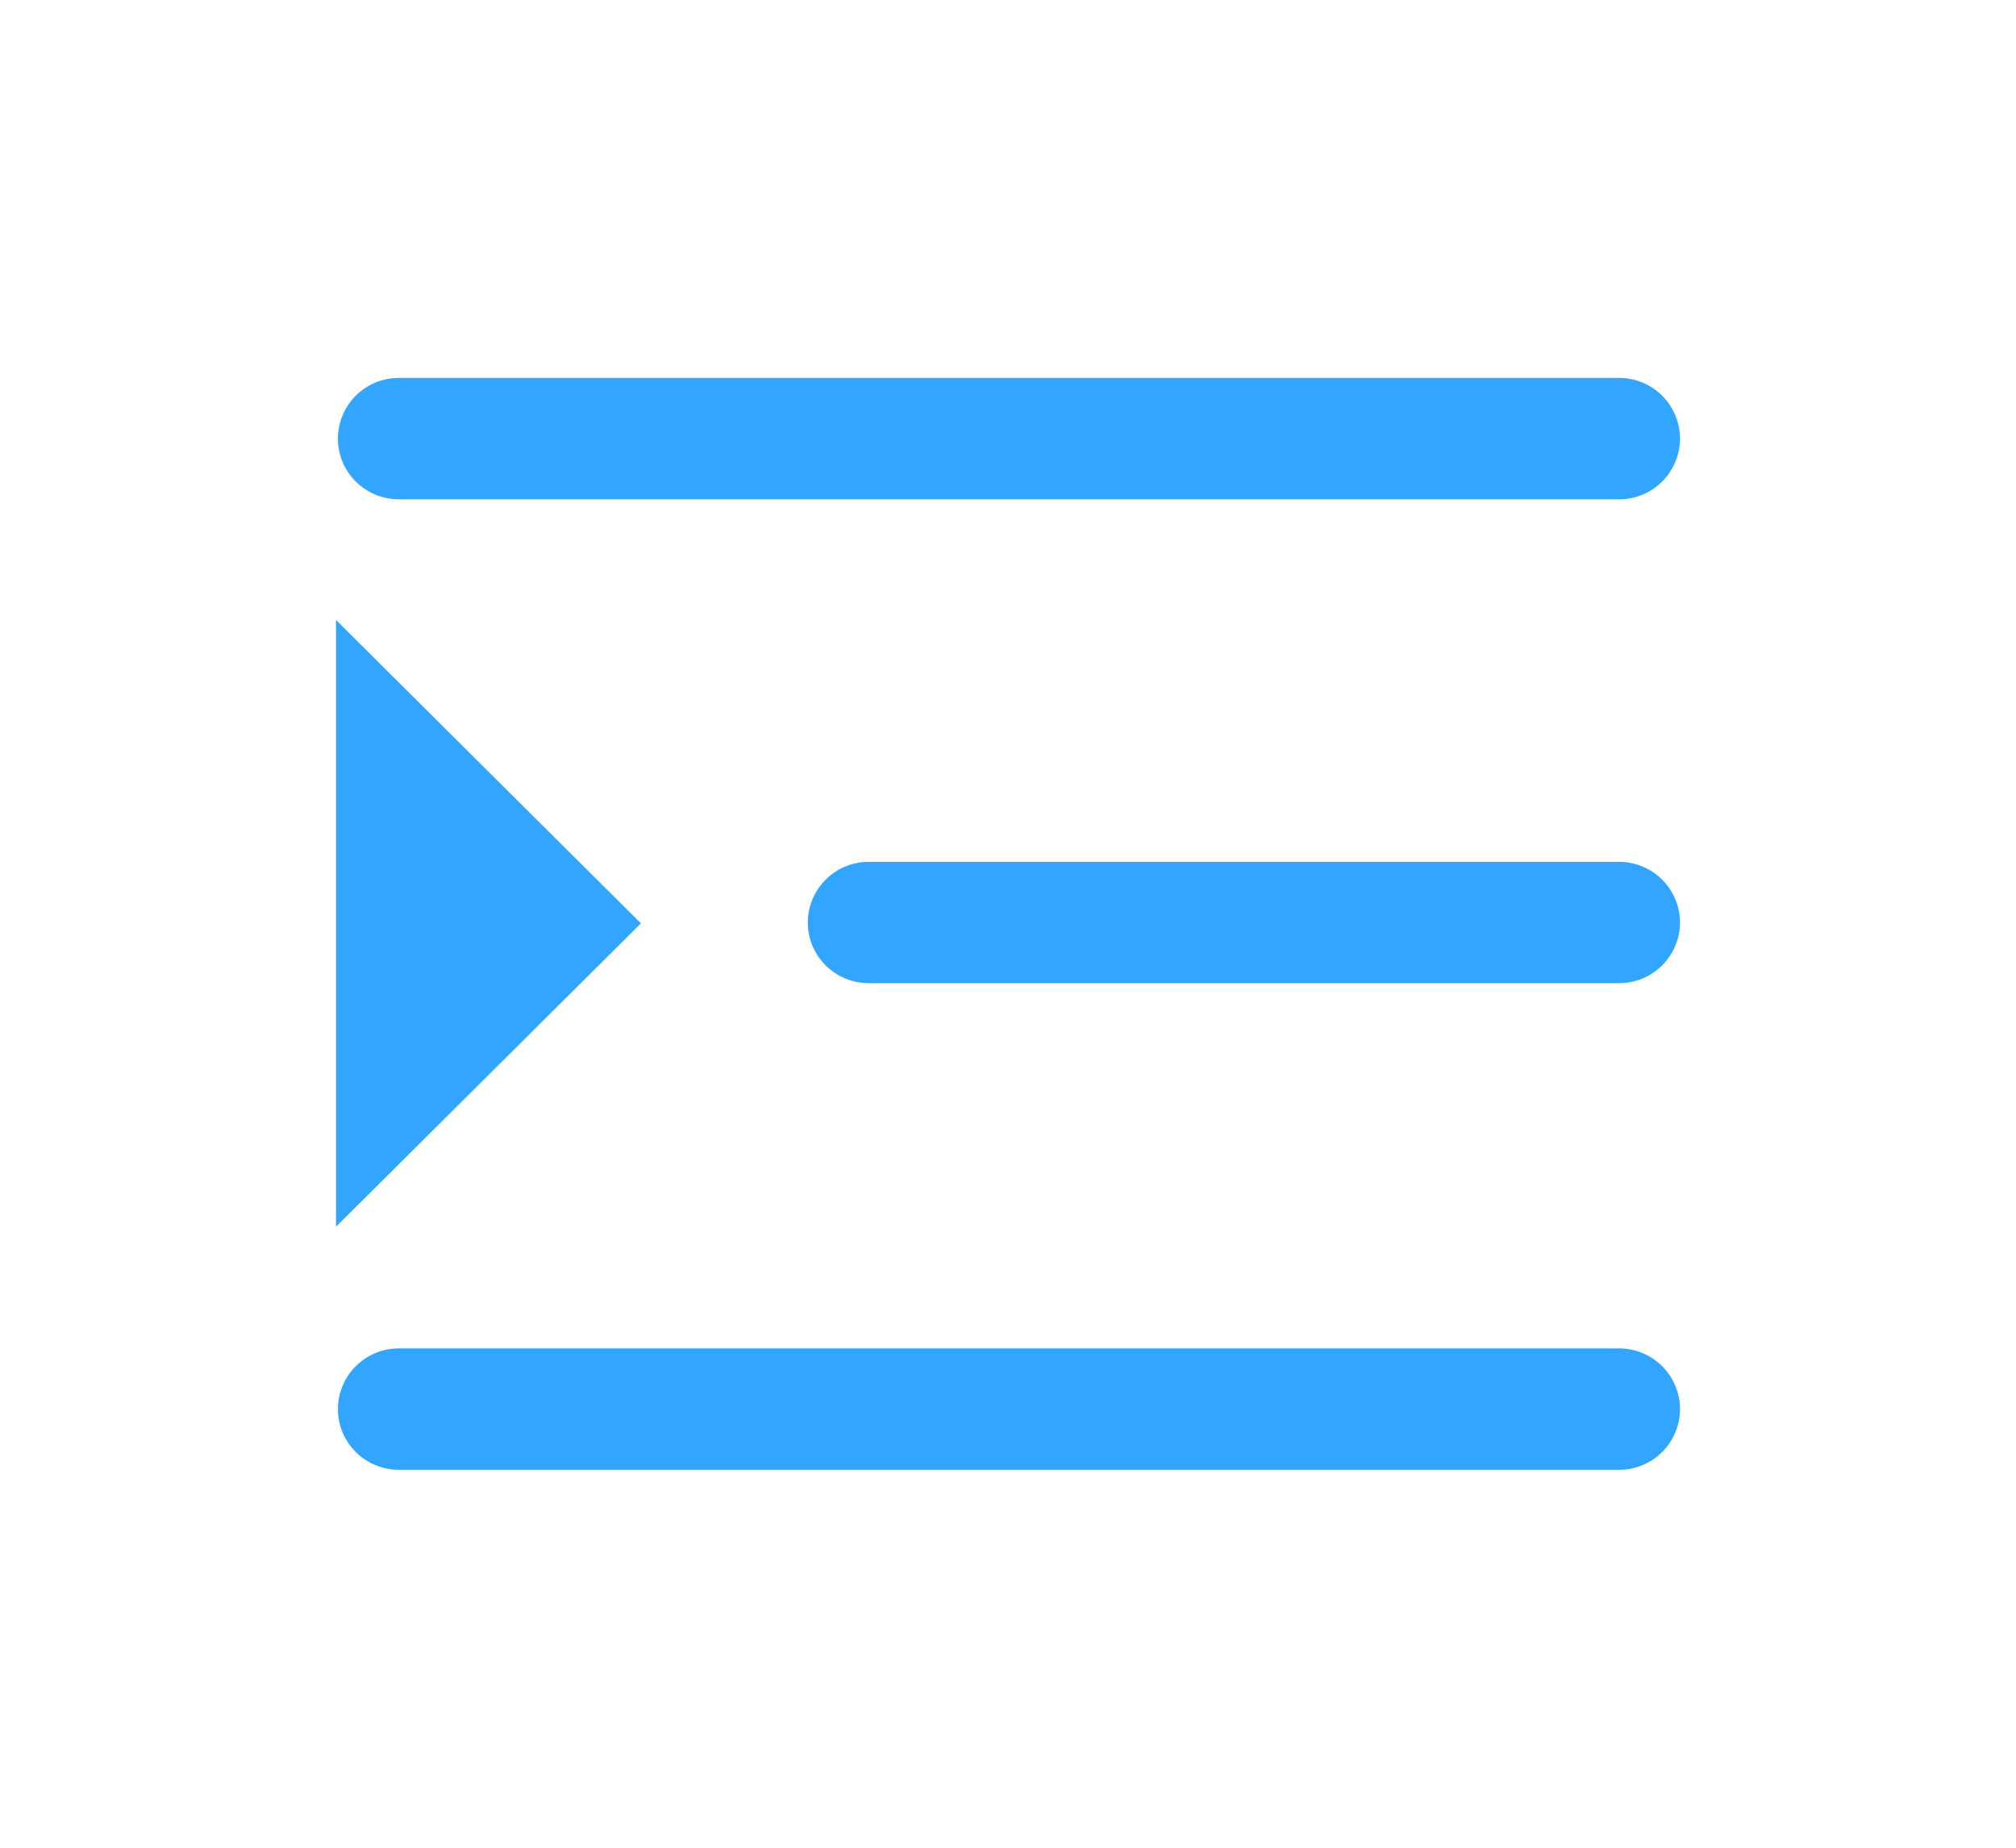 <svg width="24" height="22" xmlns="http://www.w3.org/2000/svg"><defs><filter x="-21.4%" y="-21.4%" width="142.9%" height="142.9%" filterUnits="objectBoundingBox" id="a"><feOffset dy="2" in="SourceAlpha" result="shadowOffsetOuter1"/><feGaussianBlur stdDeviation="2" in="shadowOffsetOuter1" result="shadowBlurOuter1"/><feColorMatrix values="0 0 0 0 0 0 0 0 0 0 0 0 0 0 0 0 0 0 0.5 0" in="shadowBlurOuter1" result="shadowMatrixOuter1"/><feMerge><feMergeNode in="shadowMatrixOuter1"/><feMergeNode in="SourceGraphic"/></feMerge></filter></defs><g filter="url(#a)" transform="translate(-16 -19)" fill="#31A5FF"><path d="M20.749 22.945h14.525a.724.724 0 00.726-.723.724.724 0 00-.726-.722H20.749a.724.724 0 00-.726.722c0 .4.325.723.726.723zm14.525 4.317h-8.931a.724.724 0 00-.726.722c0 .399.325.722.726.722h8.93a.724.724 0 00.727-.722.724.724 0 00-.726-.722zm0 5.793H20.749a.724.724 0 00-.726.723c0 .399.325.722.726.722h14.525a.724.724 0 00.726-.722.724.724 0 00-.726-.723zM20 24.382l3.63 3.612L20 31.606v-7.224z"/></g></svg>